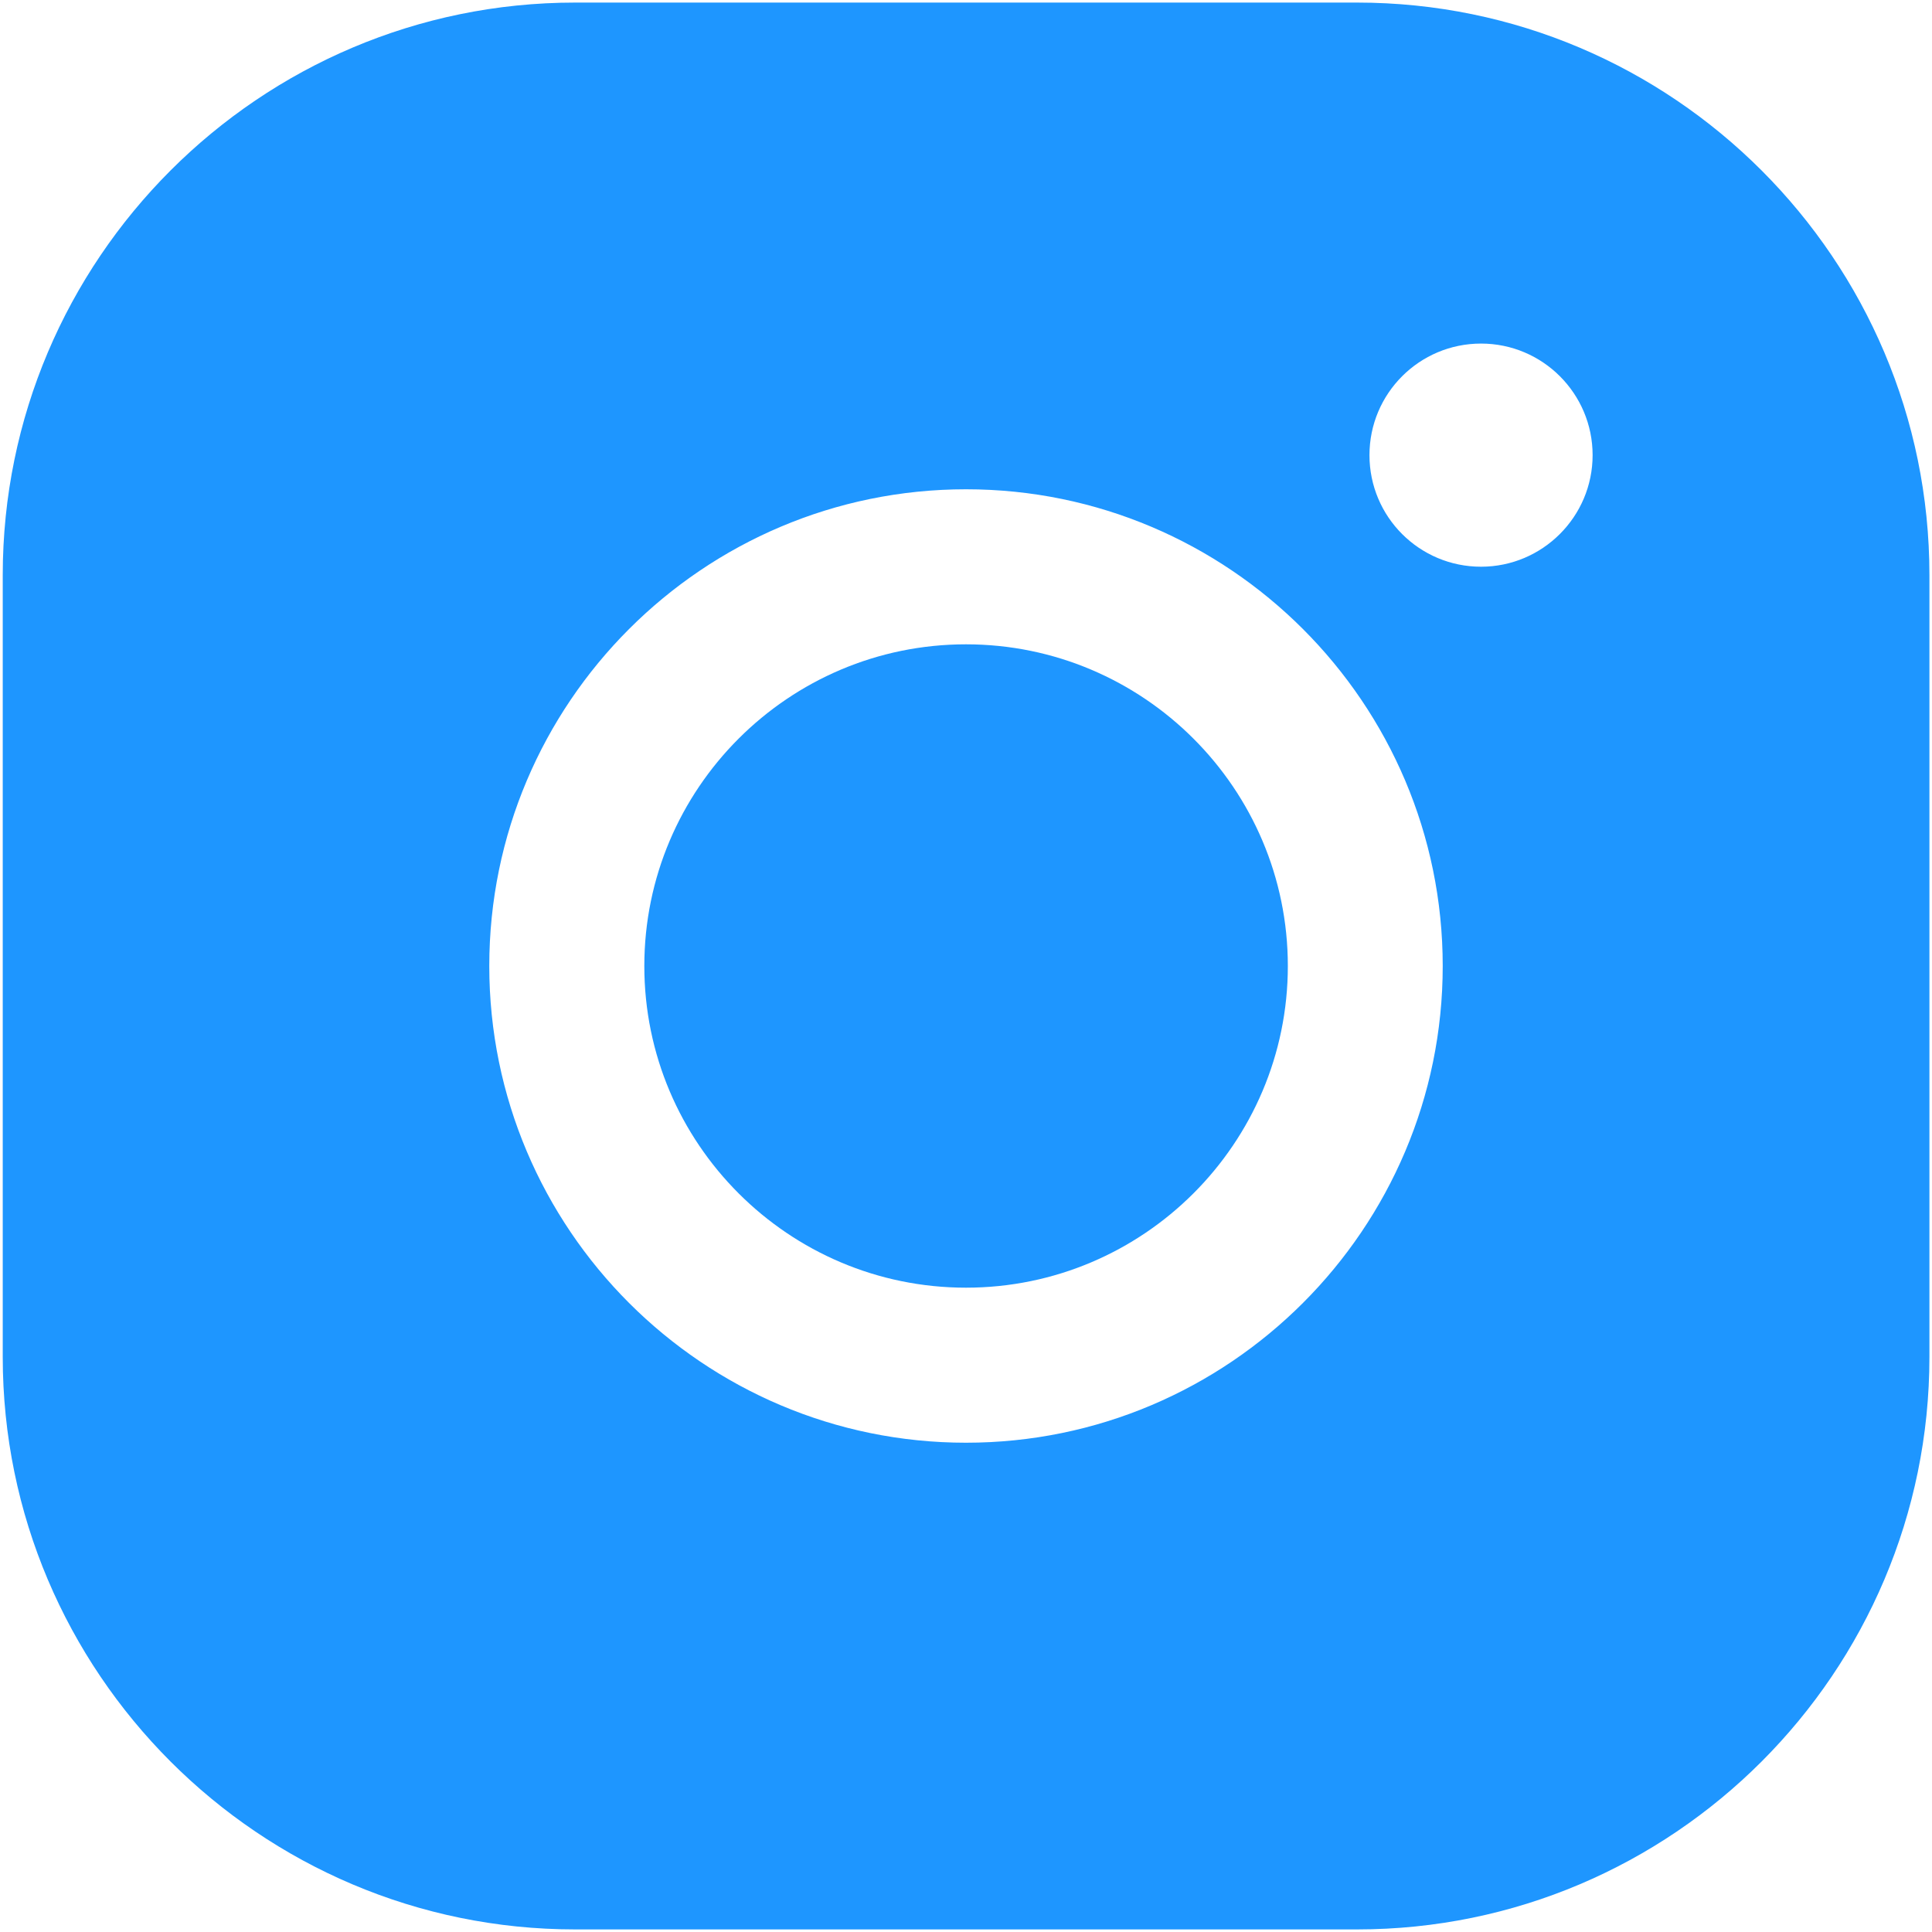 <?xml version="1.0" encoding="UTF-8"?>
<svg id="Layer_1" data-name="Layer 1" xmlns="http://www.w3.org/2000/svg" viewBox="0 0 120 120">
  <defs>
    <style>
      .cls-1 {
        fill: #1e96ff;
      }
    </style>
  </defs>
  <path class="cls-1" d="M84.29.16h-48.57C16.12.16.17,16.11.17,35.72v48.56c0,19.61,15.95,35.56,35.55,35.56h48.57c19.6,0,35.55-15.95,35.55-35.56v-48.56C119.84,16.11,103.89.16,84.29.16ZM60,89.61c-16.33,0-29.61-13.28-29.61-29.61s13.28-29.61,29.61-29.61,29.61,13.28,29.61,29.61-13.28,29.61-29.61,29.61ZM91.99,35.2c-3.83,0-6.93-3.1-6.93-6.93s3.1-6.93,6.93-6.93,6.93,3.11,6.93,6.93-3.11,6.93-6.93,6.93Z"/>
  <path class="cls-1" d="M79.99,60c0,11.02-8.97,19.98-19.99,19.98s-19.98-8.96-19.98-19.98,8.96-19.98,19.98-19.98,19.99,8.96,19.99,19.98Z"/>
</svg>
